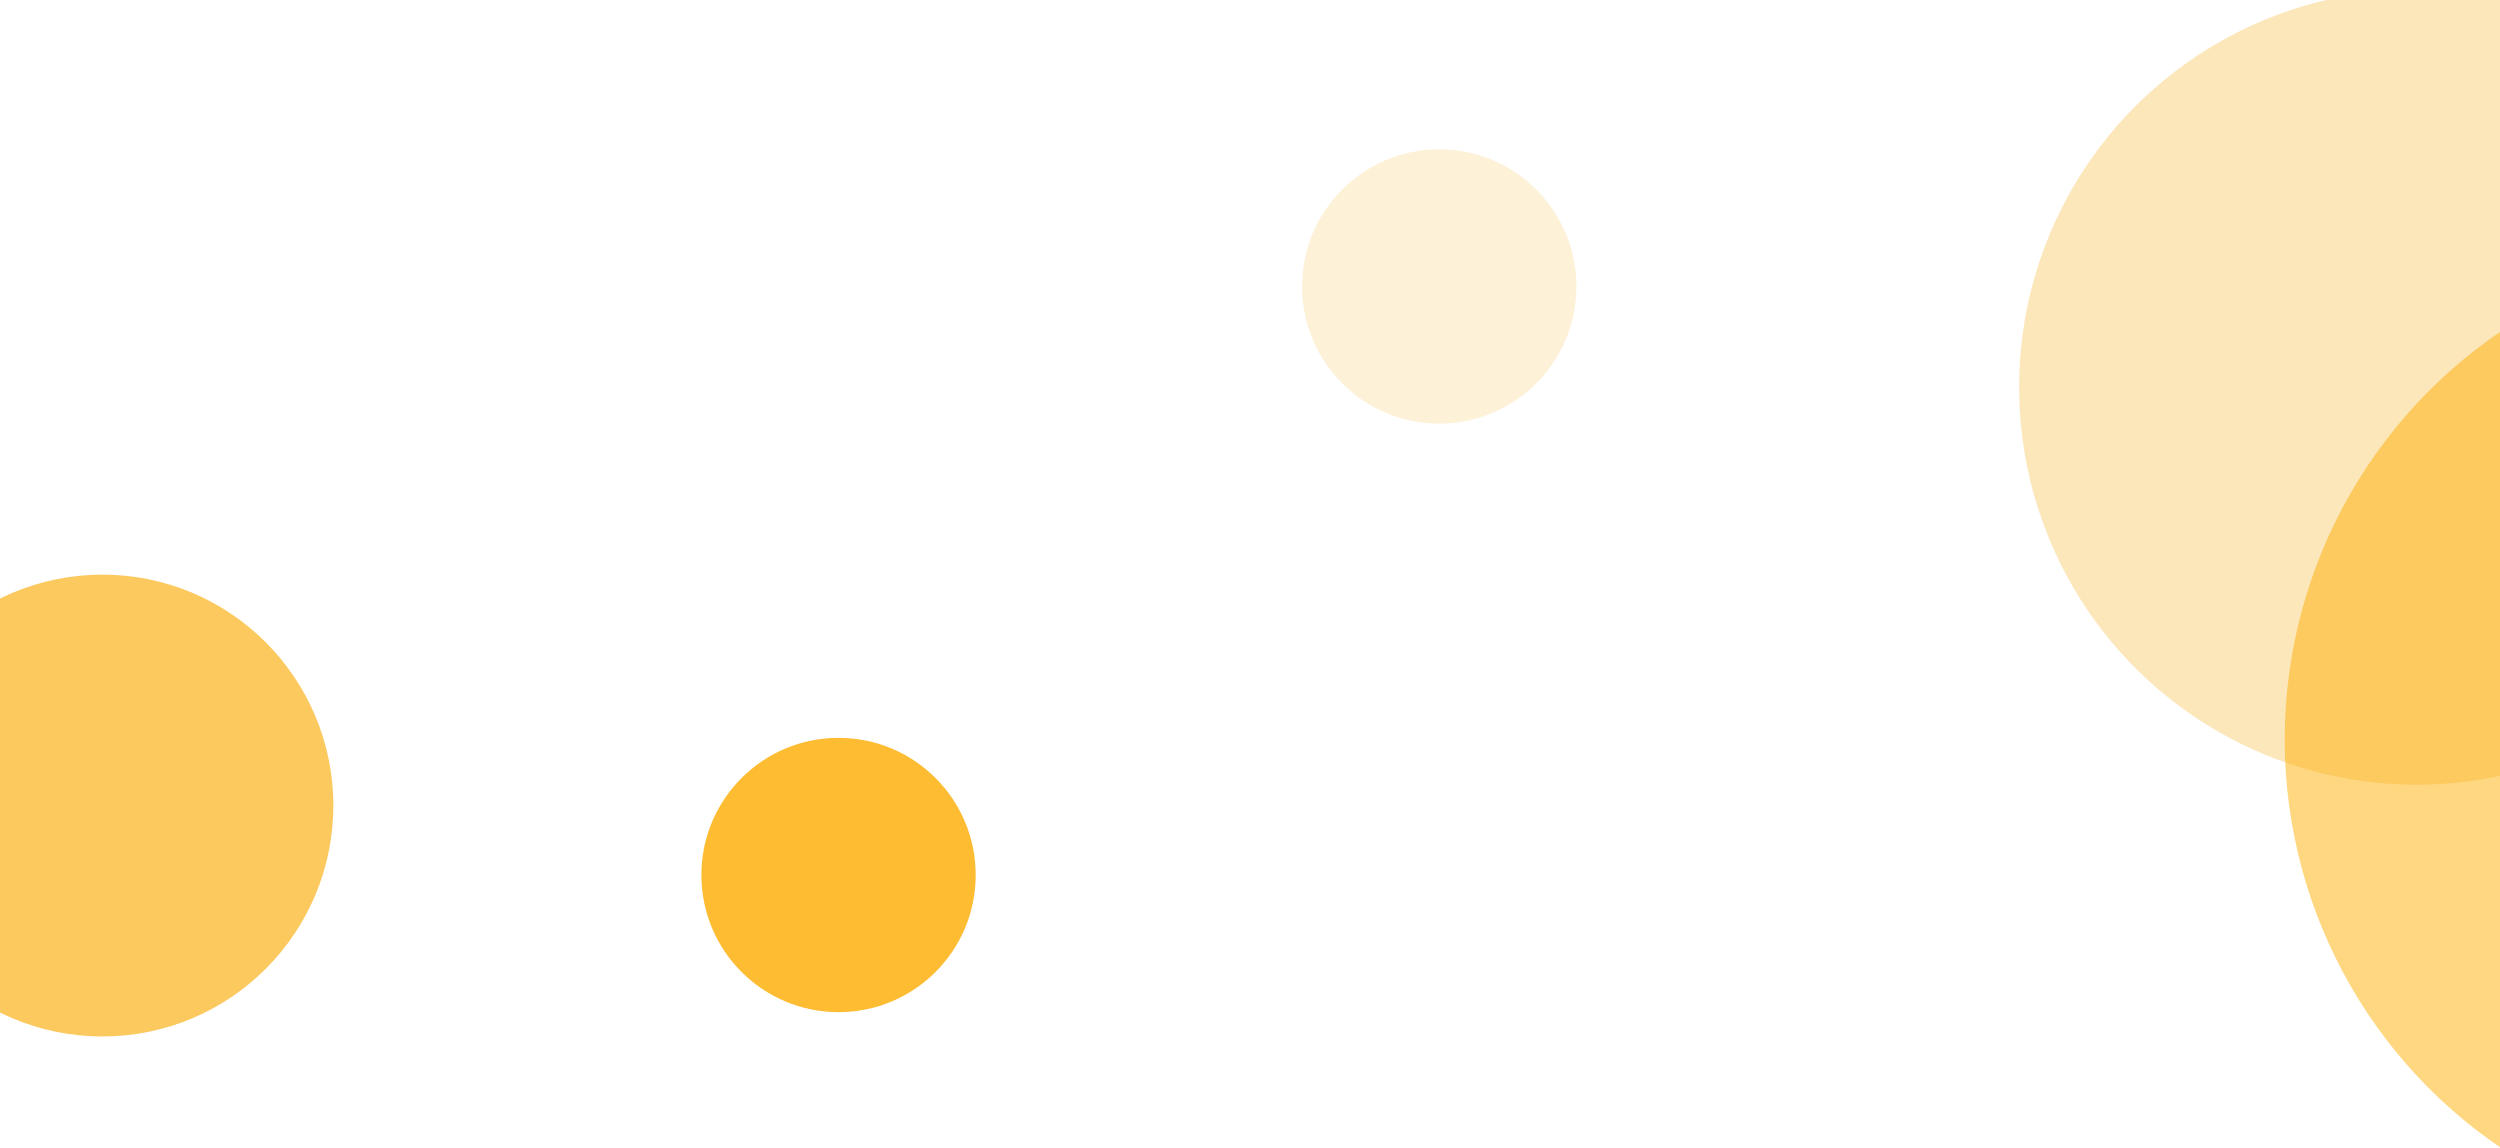 <?xml version="1.0" encoding="UTF-8"?>
<svg width="1440px" height="661px" viewBox="0 0 1440 661" version="1.1" xmlns="http://www.w3.org/2000/svg" xmlns:xlink="http://www.w3.org/1999/xlink">
    <!-- Generator: Sketch 64 (93537) - https://sketch.com -->
    <title>Group 20</title>
    <desc>Created with Sketch.</desc>
    <g id="Page-1" stroke="none" stroke-width="1" fill="none" fill-rule="evenodd">
        <g id="Homepage-with-abstract-background">
            <g id="Group-20" transform="translate(-74, -6)">
                <circle id="Oval" fill="#FBC95E" cx="133" cy="470" r="133"></circle>
                <ellipse id="Oval-Copy-3" fill="#FFC343" opacity="0.671" cx="1673.5" cy="432" rx="283.5" ry="284"></ellipse>
                <circle id="Oval-Copy-2" fill="#F5A700" opacity="0.267" cx="1466" cy="229" r="229"></circle>
                <circle id="Oval-Copy-4" fill="#F5A700" opacity="0.154" cx="903" cy="171" r="79"></circle>
                <circle id="Oval-Copy-5" fill="#FDBC31" cx="557" cy="510" r="79"></circle>
            </g>
        </g>
    </g>
</svg>